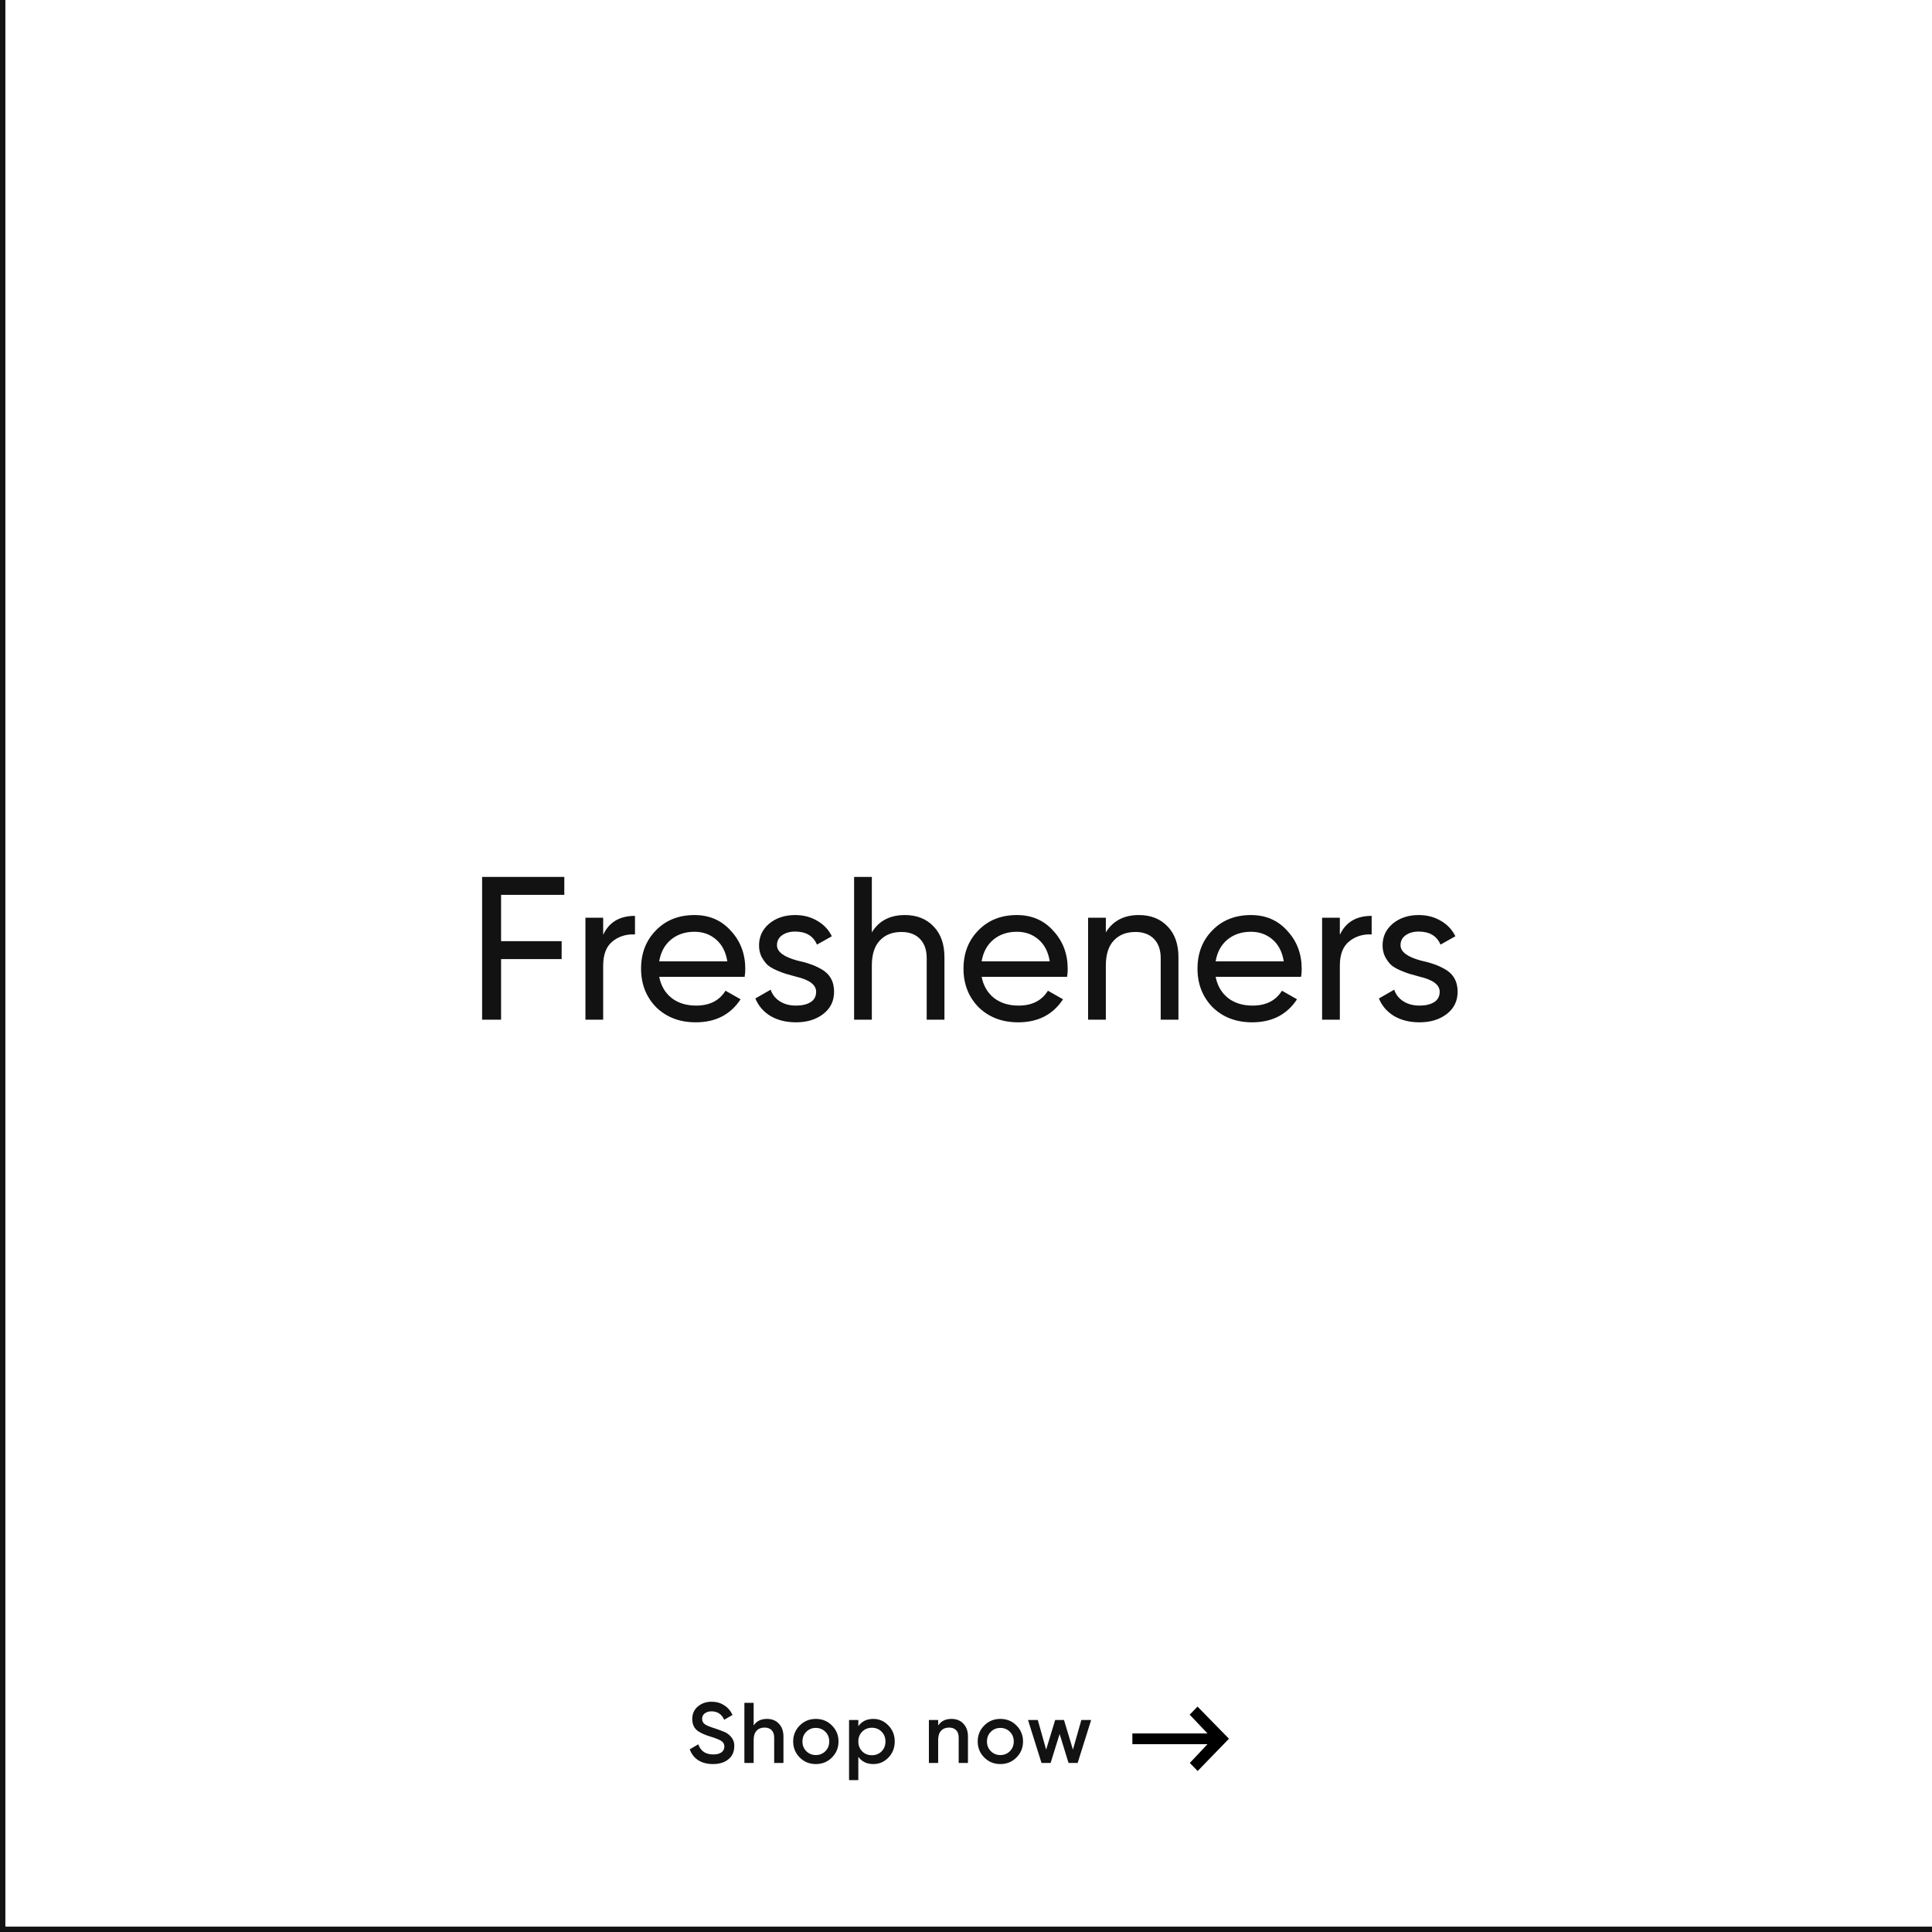 <svg width="360" height="360" viewBox="0 0 360 360" fill="none" xmlns="http://www.w3.org/2000/svg">
<path d="M105.149 163.4V166.744H93.369V175.37H104.655V178.714H93.369V190H89.835V163.4H105.149ZM112.393 171V174.192C113.482 171.836 115.458 170.658 118.321 170.658V174.116C116.7 174.04 115.306 174.471 114.141 175.408C112.976 176.345 112.393 177.853 112.393 179.93V190H109.087V171H112.393ZM138.757 182.02H122.835C123.164 183.692 123.937 185.009 125.153 185.972C126.369 186.909 127.889 187.378 129.713 187.378C132.221 187.378 134.045 186.453 135.185 184.604L137.997 186.2C136.122 189.063 133.335 190.494 129.637 190.494C126.647 190.494 124.19 189.557 122.265 187.682C120.39 185.757 119.453 183.363 119.453 180.5C119.453 177.612 120.377 175.231 122.227 173.356C124.076 171.456 126.47 170.506 129.409 170.506C132.195 170.506 134.463 171.494 136.211 173.47C137.984 175.395 138.871 177.751 138.871 180.538C138.871 181.019 138.833 181.513 138.757 182.02ZM129.409 173.622C127.661 173.622 126.191 174.116 125.001 175.104C123.835 176.092 123.113 177.435 122.835 179.132H135.527C135.248 177.384 134.551 176.029 133.437 175.066C132.322 174.103 130.979 173.622 129.409 173.622ZM144.779 176.13C144.779 177.346 146.033 178.296 148.541 178.98C149.478 179.183 150.264 179.398 150.897 179.626C151.556 179.829 152.265 180.145 153.025 180.576C153.81 181.007 154.406 181.577 154.811 182.286C155.216 182.995 155.419 183.831 155.419 184.794C155.419 186.517 154.748 187.897 153.405 188.936C152.062 189.975 150.365 190.494 148.313 190.494C146.489 190.494 144.906 190.101 143.563 189.316C142.246 188.505 141.308 187.416 140.751 186.048L143.601 184.414C143.905 185.326 144.475 186.048 145.311 186.58C146.147 187.112 147.148 187.378 148.313 187.378C149.453 187.378 150.365 187.163 151.049 186.732C151.733 186.301 152.075 185.655 152.075 184.794C152.075 183.502 150.821 182.565 148.313 181.982C147.477 181.754 146.844 181.577 146.413 181.45C145.982 181.323 145.387 181.095 144.627 180.766C143.892 180.437 143.335 180.095 142.955 179.74C142.575 179.36 142.22 178.866 141.891 178.258C141.587 177.625 141.435 176.928 141.435 176.168C141.435 174.521 142.068 173.166 143.335 172.102C144.627 171.038 146.236 170.506 148.161 170.506C149.706 170.506 151.074 170.861 152.265 171.57C153.481 172.254 154.393 173.217 155.001 174.458L152.227 176.016C151.543 174.395 150.188 173.584 148.161 173.584C147.198 173.584 146.388 173.812 145.729 174.268C145.096 174.724 144.779 175.345 144.779 176.13ZM168.61 170.506C170.839 170.506 172.625 171.215 173.968 172.634C175.31 174.027 175.982 175.927 175.982 178.334V190H172.676V178.524C172.676 177.004 172.258 175.813 171.422 174.952C170.586 174.091 169.433 173.66 167.964 173.66C166.266 173.66 164.924 174.192 163.936 175.256C162.948 176.295 162.454 177.853 162.454 179.93V190H159.148V163.4H162.454V173.736C163.771 171.583 165.823 170.506 168.61 170.506ZM198.837 182.02H182.915C183.244 183.692 184.017 185.009 185.233 185.972C186.449 186.909 187.969 187.378 189.793 187.378C192.301 187.378 194.125 186.453 195.265 184.604L198.077 186.2C196.202 189.063 193.416 190.494 189.717 190.494C186.728 190.494 184.27 189.557 182.345 187.682C180.47 185.757 179.533 183.363 179.533 180.5C179.533 177.612 180.458 175.231 182.307 173.356C184.156 171.456 186.55 170.506 189.489 170.506C192.276 170.506 194.543 171.494 196.291 173.47C198.064 175.395 198.951 177.751 198.951 180.538C198.951 181.019 198.913 181.513 198.837 182.02ZM189.489 173.622C187.741 173.622 186.272 174.116 185.081 175.104C183.916 176.092 183.194 177.435 182.915 179.132H195.607C195.328 177.384 194.632 176.029 193.517 175.066C192.402 174.103 191.06 173.622 189.489 173.622ZM212.213 170.506C214.442 170.506 216.228 171.215 217.571 172.634C218.914 174.027 219.585 175.927 219.585 178.334V190H216.279V178.524C216.279 177.004 215.861 175.813 215.025 174.952C214.189 174.091 213.036 173.66 211.567 173.66C209.87 173.66 208.527 174.192 207.539 175.256C206.551 176.295 206.057 177.853 206.057 179.93V190H202.751V171H206.057V173.736C207.374 171.583 209.426 170.506 212.213 170.506ZM242.44 182.02H226.518C226.848 183.692 227.62 185.009 228.836 185.972C230.052 186.909 231.572 187.378 233.396 187.378C235.904 187.378 237.728 186.453 238.868 184.604L241.68 186.2C239.806 189.063 237.019 190.494 233.32 190.494C230.331 190.494 227.874 189.557 225.948 187.682C224.074 185.757 223.136 183.363 223.136 180.5C223.136 177.612 224.061 175.231 225.91 173.356C227.76 171.456 230.154 170.506 233.092 170.506C235.879 170.506 238.146 171.494 239.894 173.47C241.668 175.395 242.554 177.751 242.554 180.538C242.554 181.019 242.516 181.513 242.44 182.02ZM233.092 173.622C231.344 173.622 229.875 174.116 228.684 175.104C227.519 176.092 226.797 177.435 226.518 179.132H239.21C238.932 177.384 238.235 176.029 237.12 175.066C236.006 174.103 234.663 173.622 233.092 173.622ZM249.661 171V174.192C250.75 171.836 252.726 170.658 255.589 170.658V174.116C253.967 174.04 252.574 174.471 251.409 175.408C250.243 176.345 249.661 177.853 249.661 179.93V190H246.355V171H249.661ZM260.968 176.13C260.968 177.346 262.222 178.296 264.73 178.98C265.668 179.183 266.453 179.398 267.086 179.626C267.745 179.829 268.454 180.145 269.214 180.576C270 181.007 270.595 181.577 271 182.286C271.406 182.995 271.608 183.831 271.608 184.794C271.608 186.517 270.937 187.897 269.594 188.936C268.252 189.975 266.554 190.494 264.502 190.494C262.678 190.494 261.095 190.101 259.752 189.316C258.435 188.505 257.498 187.416 256.94 186.048L259.79 184.414C260.094 185.326 260.664 186.048 261.5 186.58C262.336 187.112 263.337 187.378 264.502 187.378C265.642 187.378 266.554 187.163 267.238 186.732C267.922 186.301 268.264 185.655 268.264 184.794C268.264 183.502 267.01 182.565 264.502 181.982C263.666 181.754 263.033 181.577 262.602 181.45C262.172 181.323 261.576 181.095 260.816 180.766C260.082 180.437 259.524 180.095 259.144 179.74C258.764 179.36 258.41 178.866 258.08 178.258C257.776 177.625 257.624 176.928 257.624 176.168C257.624 174.521 258.258 173.166 259.524 172.102C260.816 171.038 262.425 170.506 264.35 170.506C265.896 170.506 267.264 170.861 268.454 171.57C269.67 172.254 270.582 173.217 271.19 174.458L268.416 176.016C267.732 174.395 266.377 173.584 264.35 173.584C263.388 173.584 262.577 173.812 261.918 174.268C261.285 174.724 260.968 175.345 260.968 176.13Z" fill="#121212"/>
<path d="M132.848 328.708C131.771 328.708 130.853 328.468 130.096 327.988C129.349 327.497 128.827 326.82 128.528 325.956L130.112 325.028C130.56 326.287 131.488 326.916 132.896 326.916C133.579 326.916 134.096 326.783 134.448 326.516C134.8 326.249 134.976 325.892 134.976 325.444C134.976 324.996 134.789 324.649 134.416 324.404C134.043 324.159 133.381 323.892 132.432 323.604C131.461 323.316 130.677 322.975 130.08 322.58C129.355 322.068 128.992 321.316 128.992 320.324C128.992 319.332 129.344 318.548 130.048 317.972C130.741 317.385 131.589 317.092 132.592 317.092C133.477 317.092 134.256 317.311 134.928 317.748C135.611 318.175 136.133 318.777 136.496 319.556L134.944 320.452C134.475 319.407 133.691 318.884 132.592 318.884C132.059 318.884 131.632 319.012 131.312 319.268C130.992 319.513 130.832 319.849 130.832 320.276C130.832 320.692 130.992 321.023 131.312 321.268C131.632 321.503 132.224 321.753 133.088 322.02C133.621 322.201 133.931 322.308 134.016 322.34C134.155 322.383 134.432 322.489 134.848 322.66C135.189 322.799 135.461 322.948 135.664 323.108C136.496 323.759 136.88 324.527 136.816 325.412C136.816 326.425 136.448 327.231 135.712 327.828C134.997 328.415 134.043 328.708 132.848 328.708ZM142.913 320.292C143.841 320.292 144.582 320.591 145.137 321.188C145.702 321.775 145.985 322.575 145.985 323.588V328.5H144.257V323.764C144.257 323.167 144.097 322.708 143.777 322.388C143.457 322.068 143.02 321.908 142.465 321.908C141.836 321.908 141.34 322.105 140.977 322.5C140.614 322.884 140.433 323.455 140.433 324.212V328.5H138.705V317.3H140.433V321.524C140.966 320.703 141.793 320.292 142.913 320.292ZM155.013 327.492C154.203 328.303 153.205 328.708 152.021 328.708C150.837 328.708 149.84 328.303 149.029 327.492C148.208 326.671 147.797 325.673 147.797 324.5C147.797 323.327 148.208 322.329 149.029 321.508C149.84 320.697 150.837 320.292 152.021 320.292C153.205 320.292 154.203 320.697 155.013 321.508C155.835 322.329 156.245 323.327 156.245 324.5C156.245 325.673 155.835 326.671 155.013 327.492ZM149.525 324.5C149.525 325.225 149.765 325.828 150.245 326.308C150.725 326.788 151.317 327.028 152.021 327.028C152.725 327.028 153.317 326.788 153.797 326.308C154.277 325.828 154.517 325.225 154.517 324.5C154.517 323.775 154.277 323.172 153.797 322.692C153.317 322.212 152.725 321.972 152.021 321.972C151.317 321.972 150.725 322.212 150.245 322.692C149.765 323.172 149.525 323.775 149.525 324.5ZM162.736 320.292C163.824 320.292 164.763 320.703 165.552 321.524C166.331 322.335 166.72 323.327 166.72 324.5C166.72 325.684 166.331 326.681 165.552 327.492C164.773 328.303 163.835 328.708 162.736 328.708C161.531 328.708 160.597 328.26 159.936 327.364V331.7H158.208V320.5H159.936V321.652C160.587 320.745 161.52 320.292 162.736 320.292ZM160.656 326.34C161.136 326.82 161.739 327.06 162.464 327.06C163.189 327.06 163.792 326.82 164.272 326.34C164.752 325.849 164.992 325.236 164.992 324.5C164.992 323.764 164.752 323.156 164.272 322.676C163.792 322.185 163.189 321.94 162.464 321.94C161.739 321.94 161.136 322.185 160.656 322.676C160.176 323.156 159.936 323.764 159.936 324.5C159.936 325.225 160.176 325.839 160.656 326.34ZM177.294 320.292C178.222 320.292 178.963 320.591 179.518 321.188C180.083 321.775 180.366 322.575 180.366 323.588V328.5H178.638V323.764C178.638 323.167 178.478 322.708 178.158 322.388C177.838 322.068 177.401 321.908 176.846 321.908C176.217 321.908 175.721 322.105 175.358 322.5C174.995 322.884 174.814 323.455 174.814 324.212V328.5H173.086V320.5H174.814V321.524C175.347 320.703 176.174 320.292 177.294 320.292ZM189.395 327.492C188.584 328.303 187.587 328.708 186.403 328.708C185.219 328.708 184.221 328.303 183.411 327.492C182.589 326.671 182.179 325.673 182.179 324.5C182.179 323.327 182.589 322.329 183.411 321.508C184.221 320.697 185.219 320.292 186.403 320.292C187.587 320.292 188.584 320.697 189.395 321.508C190.216 322.329 190.627 323.327 190.627 324.5C190.627 325.673 190.216 326.671 189.395 327.492ZM183.907 324.5C183.907 325.225 184.147 325.828 184.627 326.308C185.107 326.788 185.699 327.028 186.403 327.028C187.107 327.028 187.699 326.788 188.179 326.308C188.659 325.828 188.899 325.225 188.899 324.5C188.899 323.775 188.659 323.172 188.179 322.692C187.699 322.212 187.107 321.972 186.403 321.972C185.699 321.972 185.107 322.212 184.627 322.692C184.147 323.172 183.907 323.775 183.907 324.5ZM199.925 326.02L201.493 320.5H203.317L200.805 328.5H199.109L197.445 323.108L195.765 328.5H194.069L191.557 320.5H193.381L194.933 326.02L196.613 320.5H198.261L199.925 326.02Z" fill="#121212"/>
<path d="M223.14 318L221.681 319.504L225 323H211V325H225L221.702 328.504L223.167 330L229 323.986L223.14 318Z" fill="black"/>
<path d="M0 360H-1V361H0V360ZM360 359H0V361H360V359ZM1 360V0H-1V360H1Z" fill="#121212" mask="url(#path-1-inside-1_160_1055)"/>
</svg>
